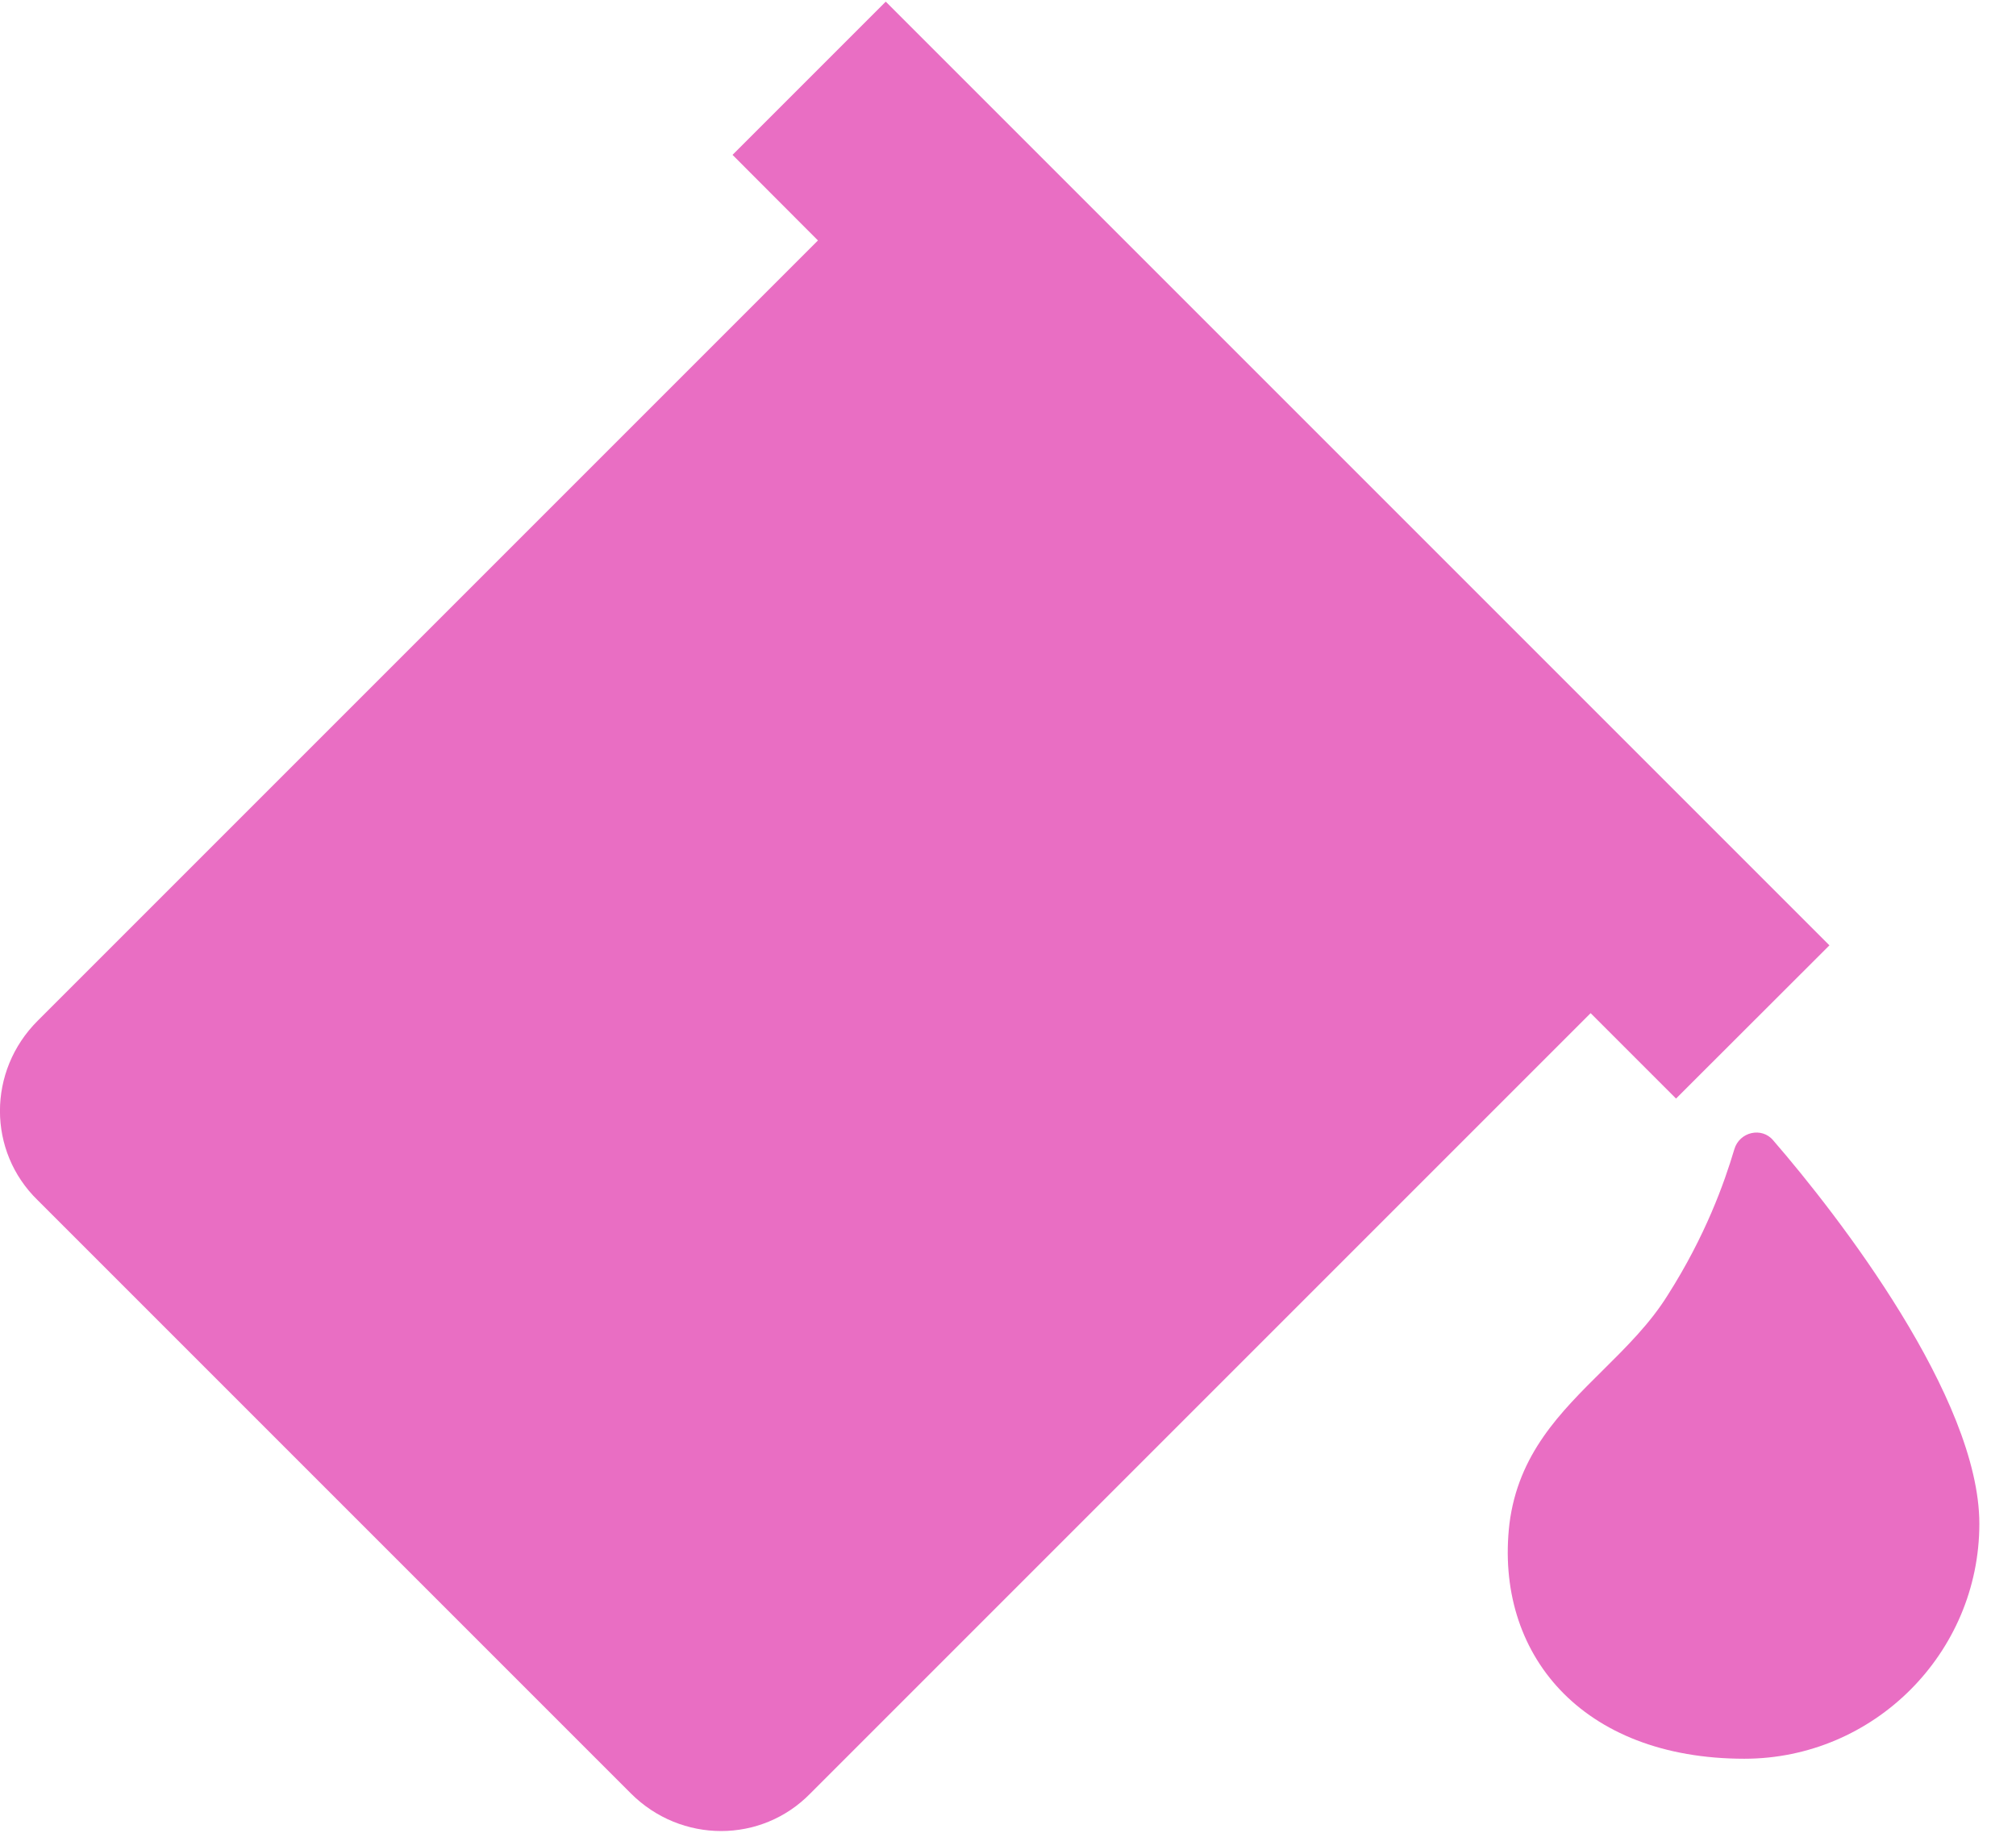 <svg width="11" height="10" viewBox="0 0 11 10" fill="none" xmlns="http://www.w3.org/2000/svg">
<path fill-rule="evenodd" clip-rule="evenodd" d="M4.833 0.009L9.982 5.158L9.145 5.994L8.679 5.528L4.422 9.785C4.155 10.059 3.716 10.059 3.442 9.785L0.206 6.549C-0.069 6.282 -0.069 5.843 0.206 5.569L4.463 1.312L3.997 0.845L4.833 0.009ZM9.518 9.596C10.224 9.596 10.8 9.02 10.8 8.314C10.8 7.628 10.032 6.634 9.676 6.223C9.614 6.147 9.491 6.175 9.463 6.271C9.408 6.456 9.305 6.744 9.1 7.066C9.003 7.222 8.873 7.35 8.743 7.479C8.514 7.706 8.284 7.933 8.236 8.314C8.154 9.02 8.627 9.596 9.518 9.596Z" fill="#E96EC3"/>
</svg>
